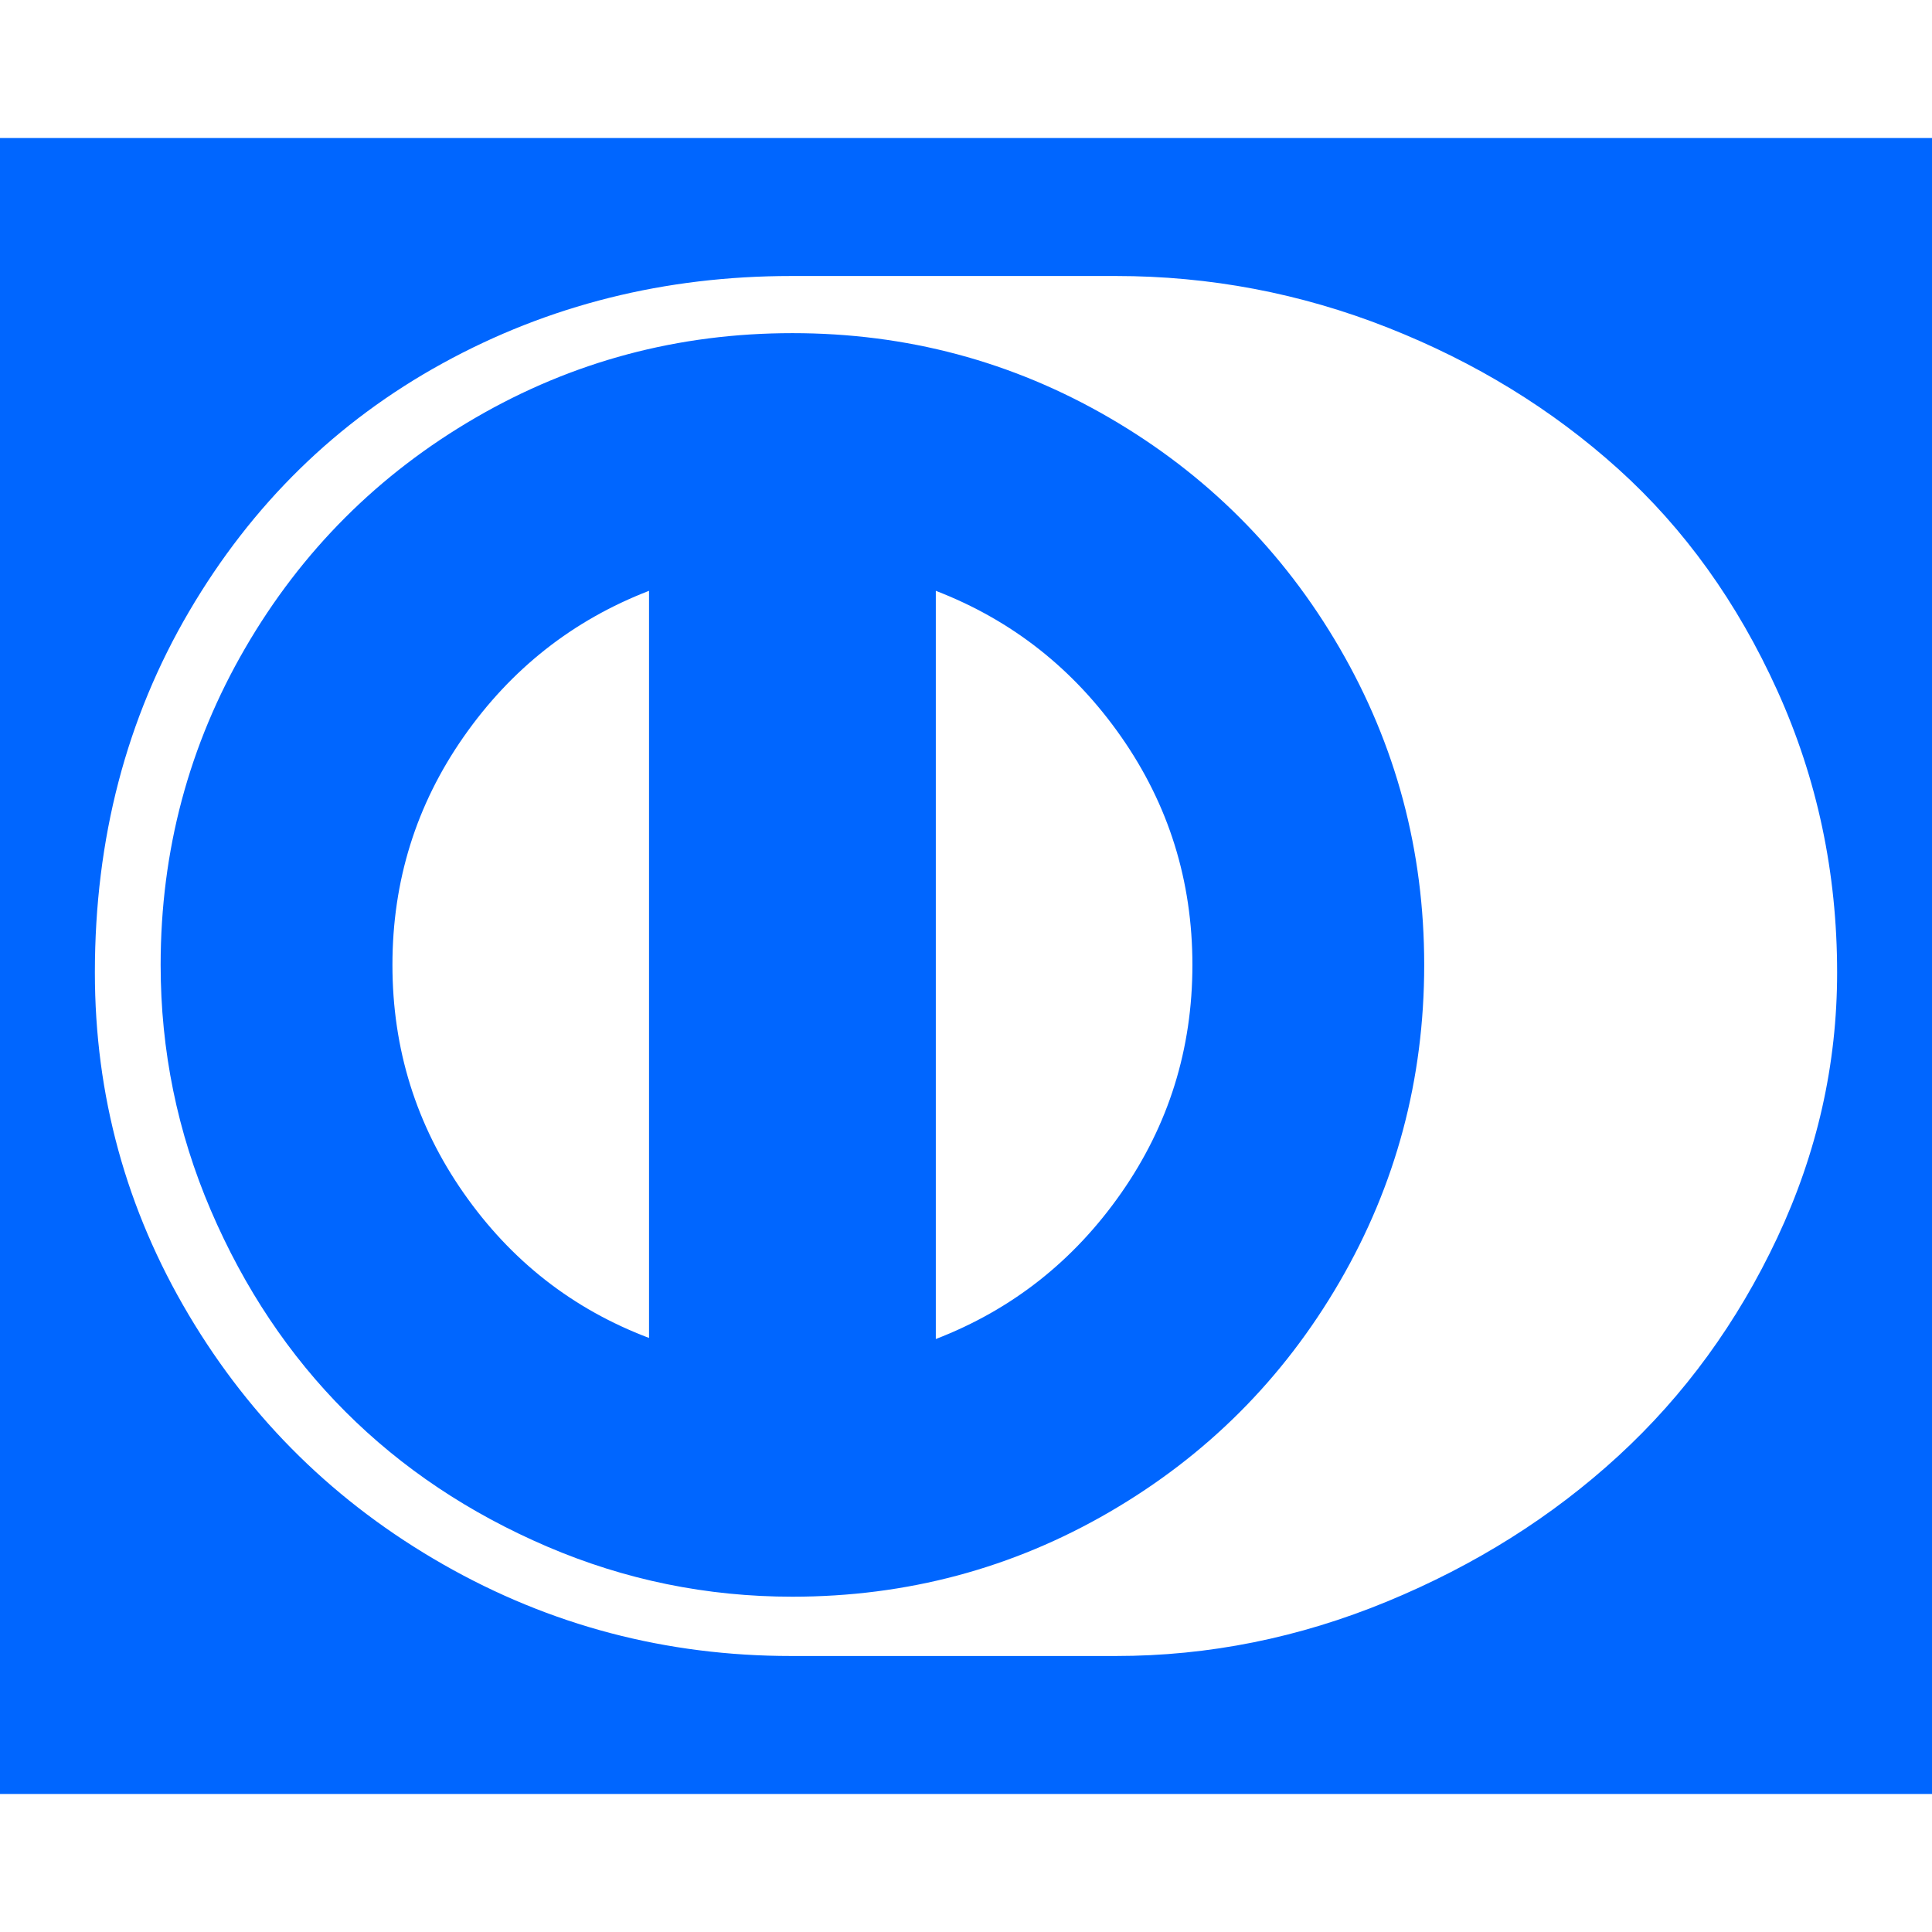 <?xml version="1.0" encoding="utf-8"?>
<!-- Generator: Adobe Illustrator 21.1.0, SVG Export Plug-In . SVG Version: 6.00 Build 0)  -->
<svg version="1.1" id="Layer_1" xmlns="http://www.w3.org/2000/svg" xmlns:xlink="http://www.w3.org/1999/xlink" x="0px" y="0px"
	 viewBox="0 0 1792 1792" style="enable-background:new 0 0 1792 1792;" xml:space="preserve">
<style type="text/css">
	.st0{fill:#0066FF;}
</style>
<path class="st0" d="M602,1241V548c-70.7,27.3-128,72.5-172,135.5S364,817,364,895s22,148.5,66,211.5S531.3,1214.3,602,1241z
	 M1106,895c0-78-22-148.5-66-211.5S938.7,575.3,868,548v694c70.7-27.3,128-72.5,172-135.5S1106,973,1106,895z M1321,895
	c0,106-26.2,204-78.5,294S1119,1350.2,1029,1402.5S841,1481,735,1481c-79.3,0-155.2-15.5-227.5-46.5s-134.7-72.7-187-125
	s-94-114.7-125-187S149,974.3,149,895c0-106,26.2-204,78.5-294S351,439.8,441,387.5S629,309,735,309s204,26.2,294,78.5
	S1190.2,511,1242.5,601S1321,789,1321,895z M1704,902c0-92.7-18.5-179.8-55.5-261.5S1562.3,490.3,1501,435s-132.5-99-213.5-131
	s-165.2-48-252.5-48H734c-117.3,0-225.2,27-323.5,81s-176.7,130.7-235,230S88,778,88,902c0,114,29,219.8,87,317.5
	s136.7,174.8,236,231.5s207,85,323,85h301c86,0,169.8-16.8,251.5-50.5s153.2-78.7,214.5-135s110.5-123.8,147.5-202.5
	S1704,987.3,1704,902z M2048,256v1280c0,34.7-12.7,64.7-38,90s-55.3,38-90,38H-128c-34.7,0-64.7-12.7-90-38s-38-55.3-38-90V256
	c0-34.7,12.7-64.7,38-90s55.3-38,90-38h2048c34.7,0,64.7,12.7,90,38S2048,221.3,2048,256z"/>
</svg>
